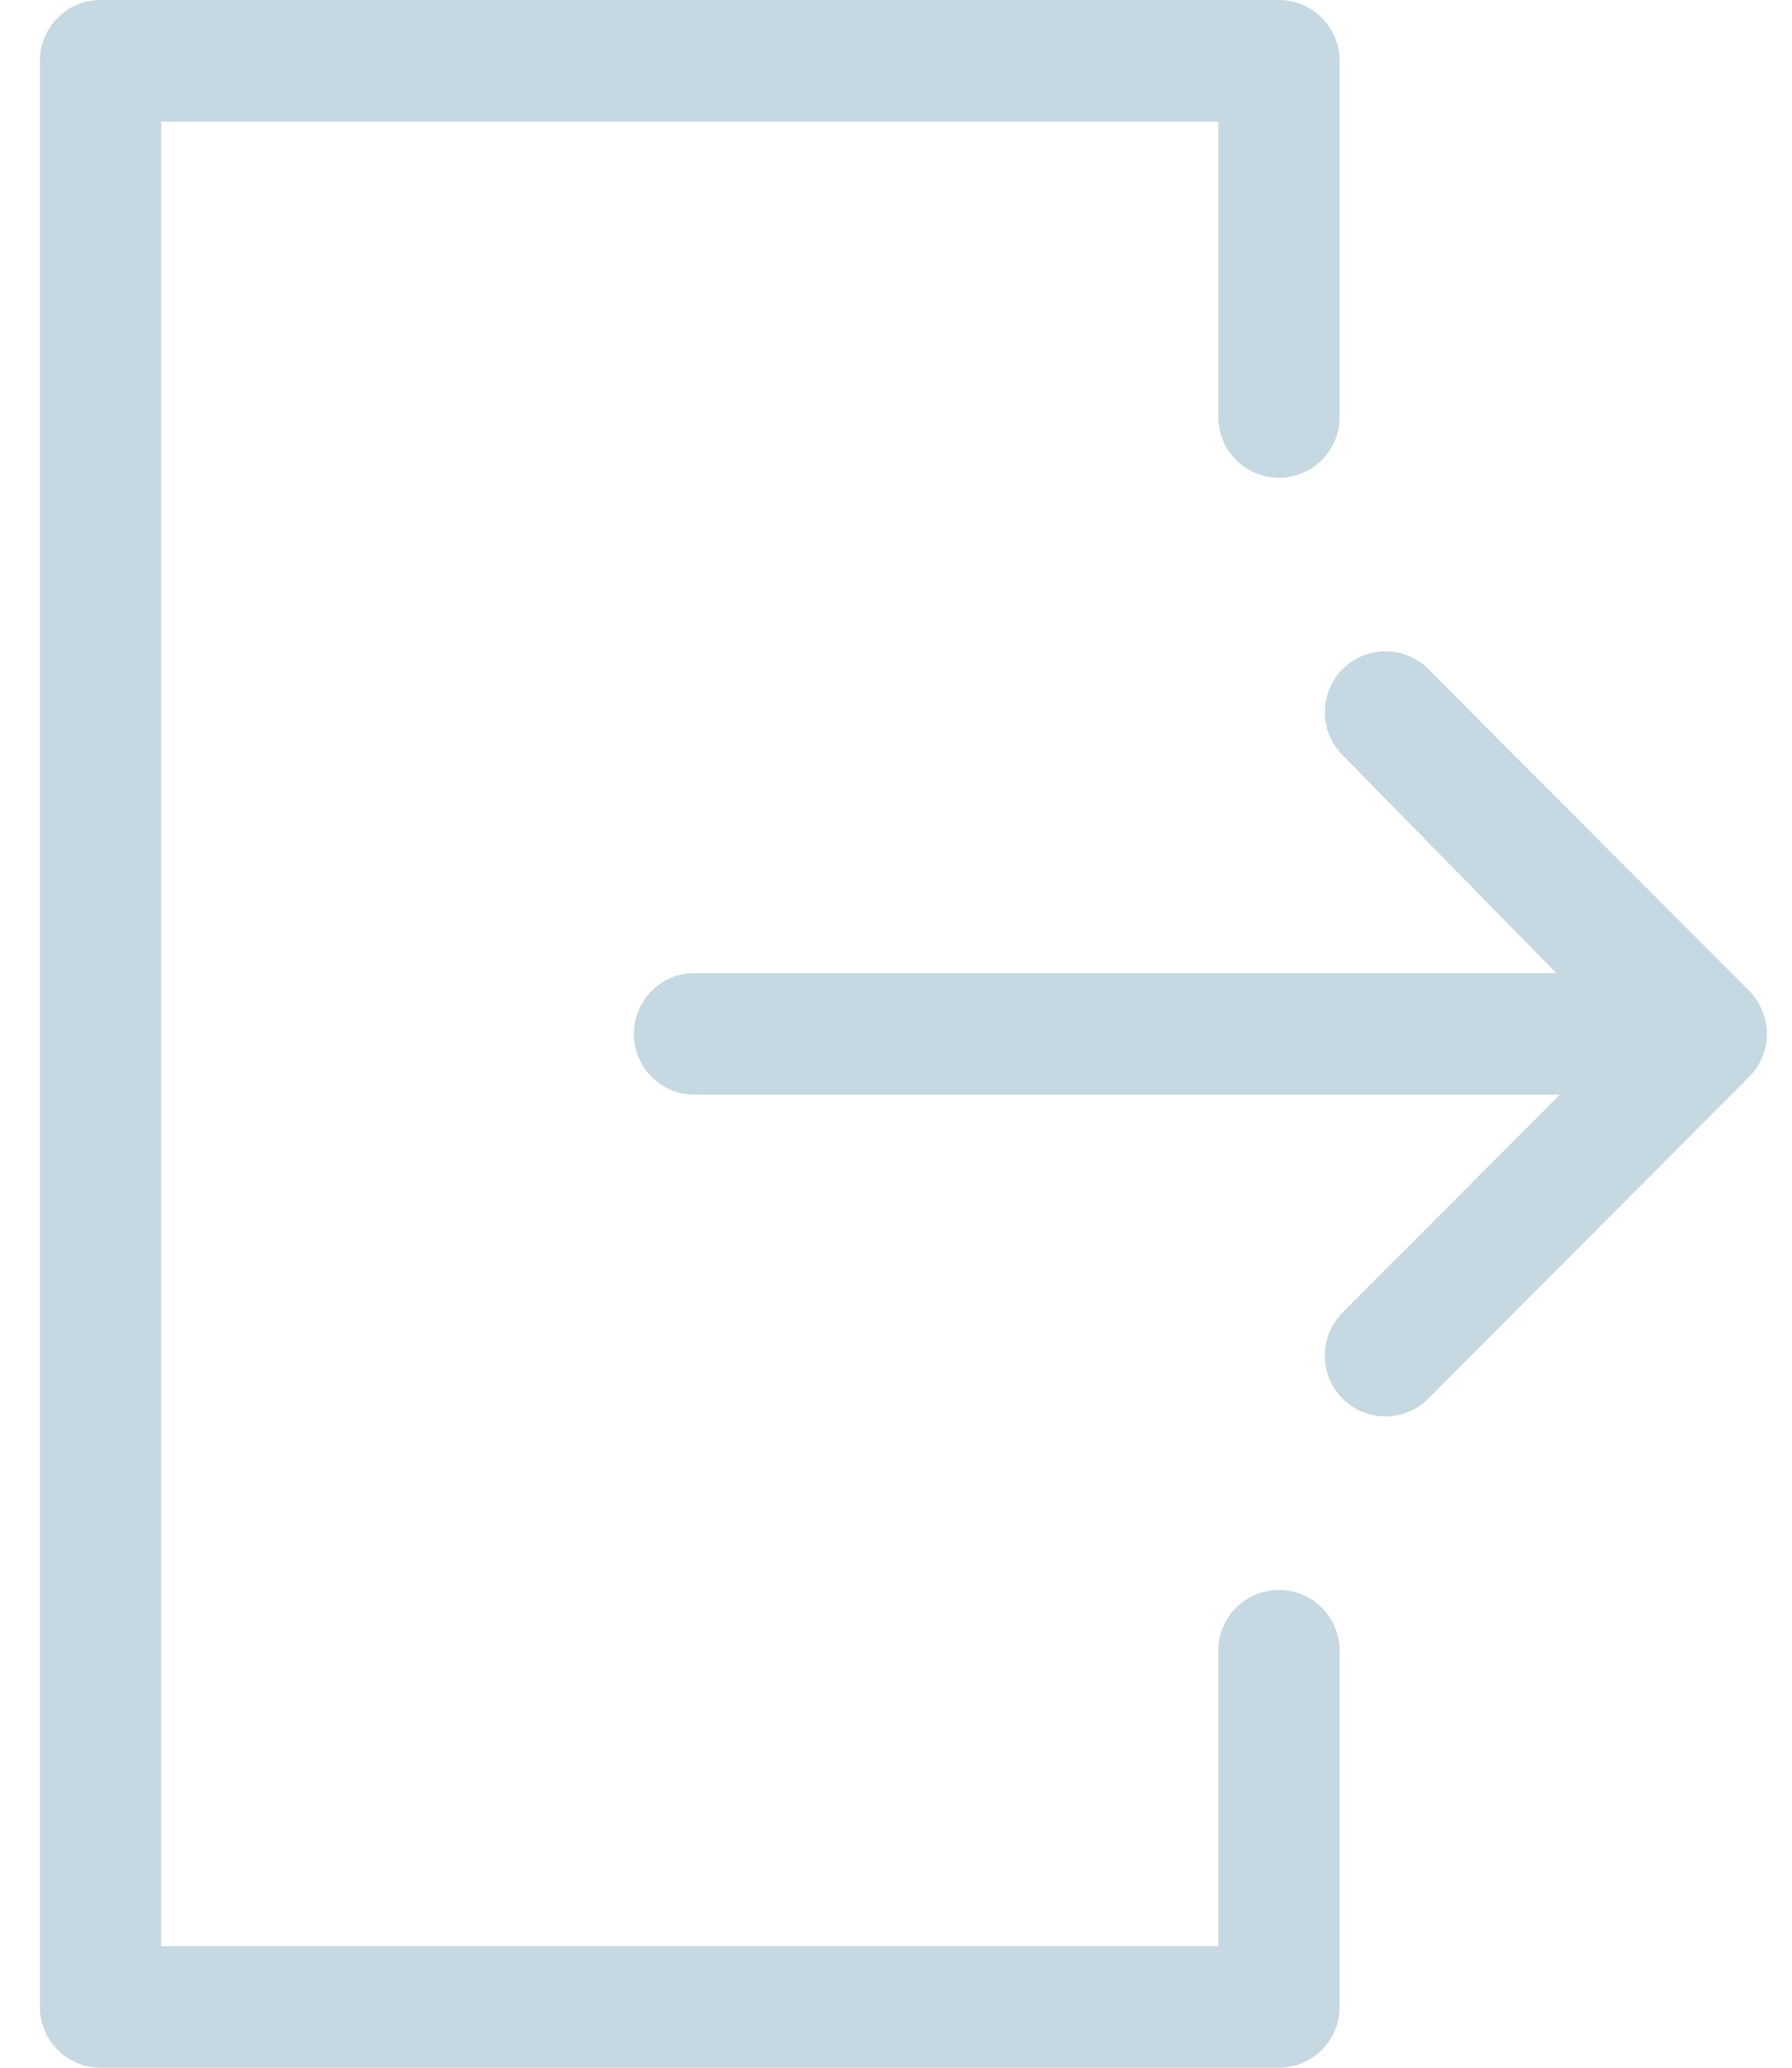 <svg width="26" height="30" viewBox="0 0 26 30" fill="none" xmlns="http://www.w3.org/2000/svg">
<path d="M20.102 20.55C19.877 20.55 19.651 20.464 19.479 20.292C19.136 19.948 19.136 19.389 19.479 19.044L22.632 15.883H10.077C9.591 15.883 9.197 15.488 9.197 15C9.197 14.513 9.591 14.118 10.077 14.118H22.58L19.474 10.951C19.135 10.604 19.138 10.048 19.482 9.706C19.825 9.364 20.381 9.364 20.724 9.708L25.378 14.376C25.543 14.542 25.636 14.766 25.636 15C25.636 15.234 25.543 15.459 25.378 15.624L20.724 20.292C20.552 20.464 20.326 20.55 20.102 20.55Z" fill="#C6D8E1"/>
<path d="M18.556 30H1.459C0.973 30 0.579 29.605 0.579 29.118V0.882C0.579 0.395 0.973 0 1.459 0H18.556C19.042 0 19.436 0.395 19.436 0.882V6.05C19.436 6.537 19.042 6.932 18.556 6.932C18.07 6.932 17.676 6.537 17.676 6.05V1.765H2.339V28.235H17.676V23.95C17.676 23.463 18.07 23.068 18.556 23.068C19.042 23.068 19.436 23.463 19.436 23.95V29.118C19.436 29.605 19.042 30 18.556 30Z" fill="#C6D8E1"/>
</svg>
